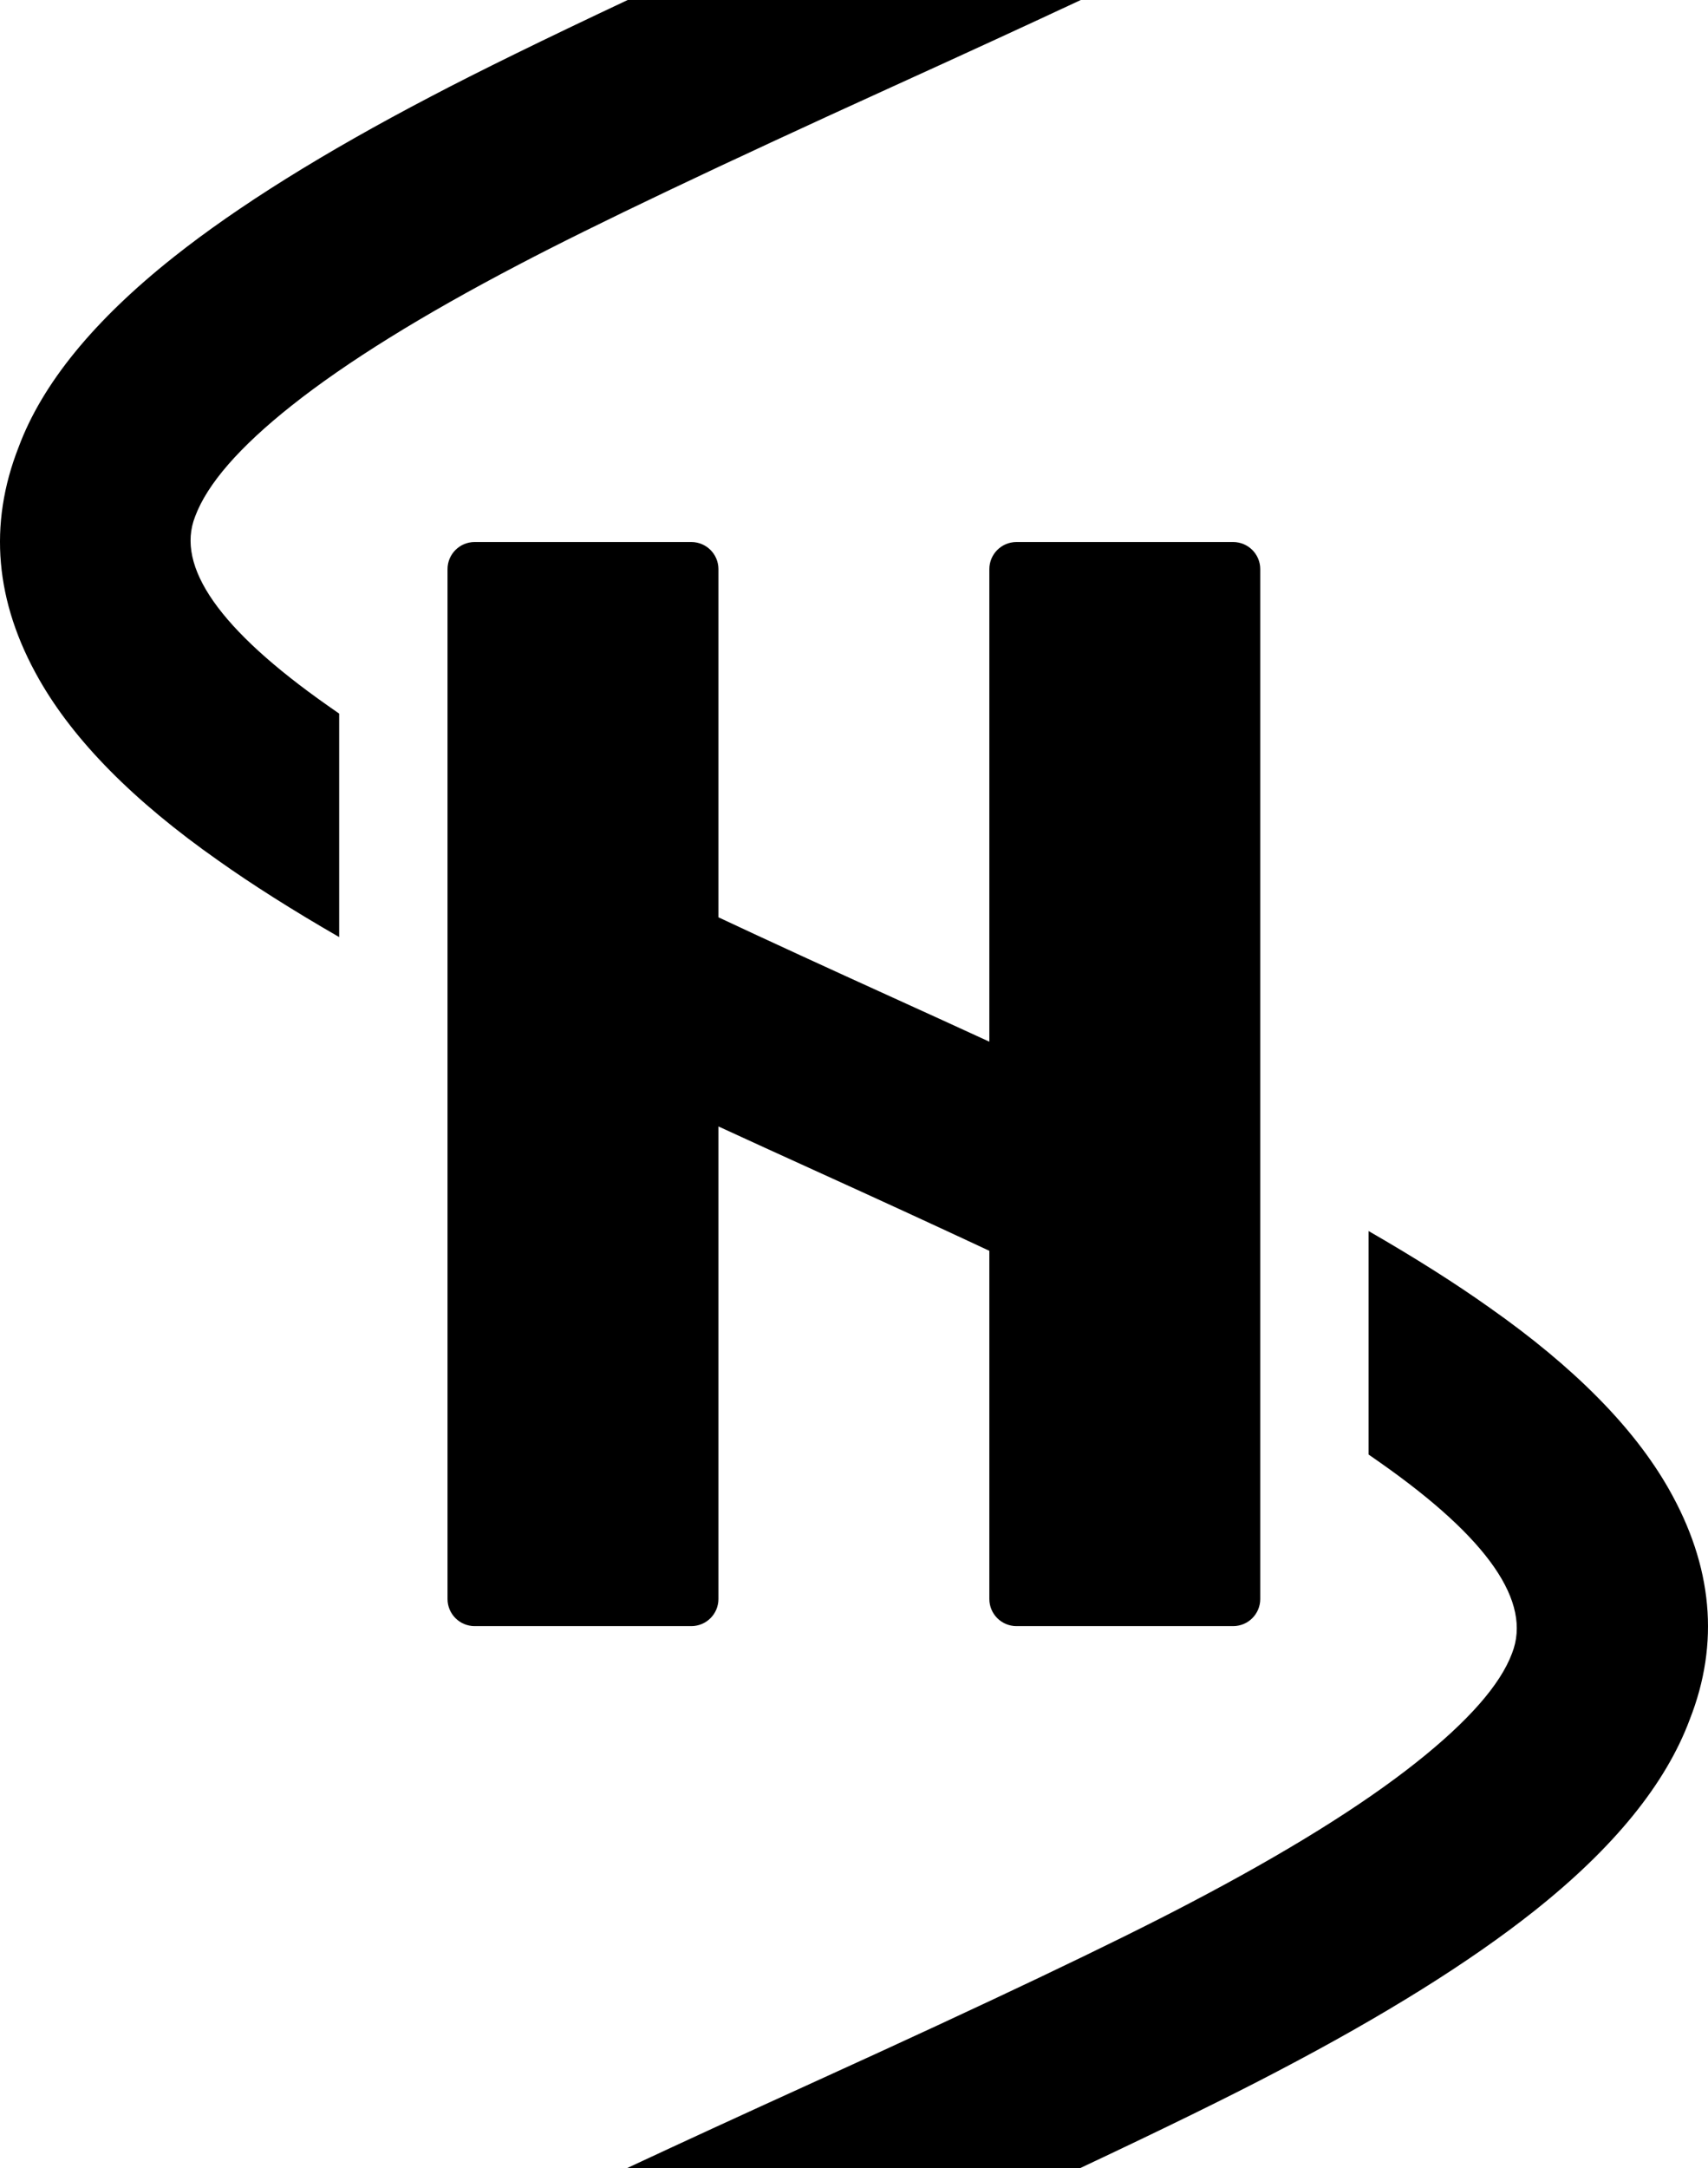 <?xml version="1.0" encoding="UTF-8" standalone="no"?>
<svg xmlns="http://www.w3.org/2000/svg" xmlns:xlink="http://www.w3.org/1999/xlink" version="1.1" width="226.971pt" height="288pt" viewBox="0 0 226.971 288">
<title>More Logos - Tesselator</title>
<path d="M28.957 114.273 C33.5 117.499 38.871 120.9 45.071 124.475 L45.071 94.79 C44.552 94.433 44.045 94.079 43.55 93.727 C29.186 83.641 23.312 75.268 25.929 68.609 C27.537 64.292 31.814 59.38 38.759 53.873 C46.035 48.105 56.084 41.869 68.908 35.167 C78.85 29.941 95.428 22.049 118.642 11.491 C128.641 6.944 136.967 3.113 143.62 0 L83.411 0 C72.232 5.259 63.506 9.537 57.234 12.833 C43.002 20.273 31.625 27.371 23.103 34.127 C12.484 42.546 5.608 50.968 2.475 59.391 C-1.565 69.672 -0.659 79.952 5.191 90.232 C9.838 98.397 17.76 106.41 28.957 114.273 Z M143.53 288 C154.716 282.738 163.45 278.456 169.733 275.153 C183.949 267.723 195.317 260.629 203.839 253.873 C214.458 245.454 221.361 236.961 224.549 228.394 C228.534 218.257 227.601 208.048 221.751 197.768 C217.104 189.603 209.163 181.576 197.929 173.688 C193.409 170.477 188.056 167.089 181.871 163.524 L181.871 193.211 C182.41 193.581 182.935 193.948 183.448 194.312 C197.775 204.372 203.603 212.803 200.931 219.606 C199.378 223.779 195.128 228.62 188.182 234.127 C180.907 239.895 170.849 246.135 158.009 252.847 C148.083 258.064 131.514 265.951 108.3 276.509 C98.301 281.056 89.975 284.887 83.322 288 L143.53 288 Z M167.471 212.4 L167.471 75.6 C167.471 73.612 165.859 72 163.871 72 L135.071 72 C133.083 72 131.471 73.612 131.471 75.6 L131.471 138.371 C127.478 136.534 123.214 134.585 118.679 132.527 C109.894 128.539 102.158 124.98 95.471 121.85 L95.471 75.6 C95.471 73.612 93.859 72 91.871 72 L63.071 72 C61.083 72 59.471 73.612 59.471 75.6 L59.471 212.4 C59.471 214.388 61.083 216 63.071 216 L91.871 216 C93.859 216 95.471 214.388 95.471 212.4 L95.471 149.629 C99.464 151.466 103.728 153.415 108.263 155.473 C117.048 159.461 124.784 163.02 131.471 166.15 L131.471 212.4 C131.471 214.388 133.083 216 135.071 216 L163.871 216 C165.859 216 167.471 214.388 167.471 212.4 Z " fill="#000000" fill-rule="evenodd" stroke="none" />
</svg>
<!--
Generator: Cuttle.xyz
-->